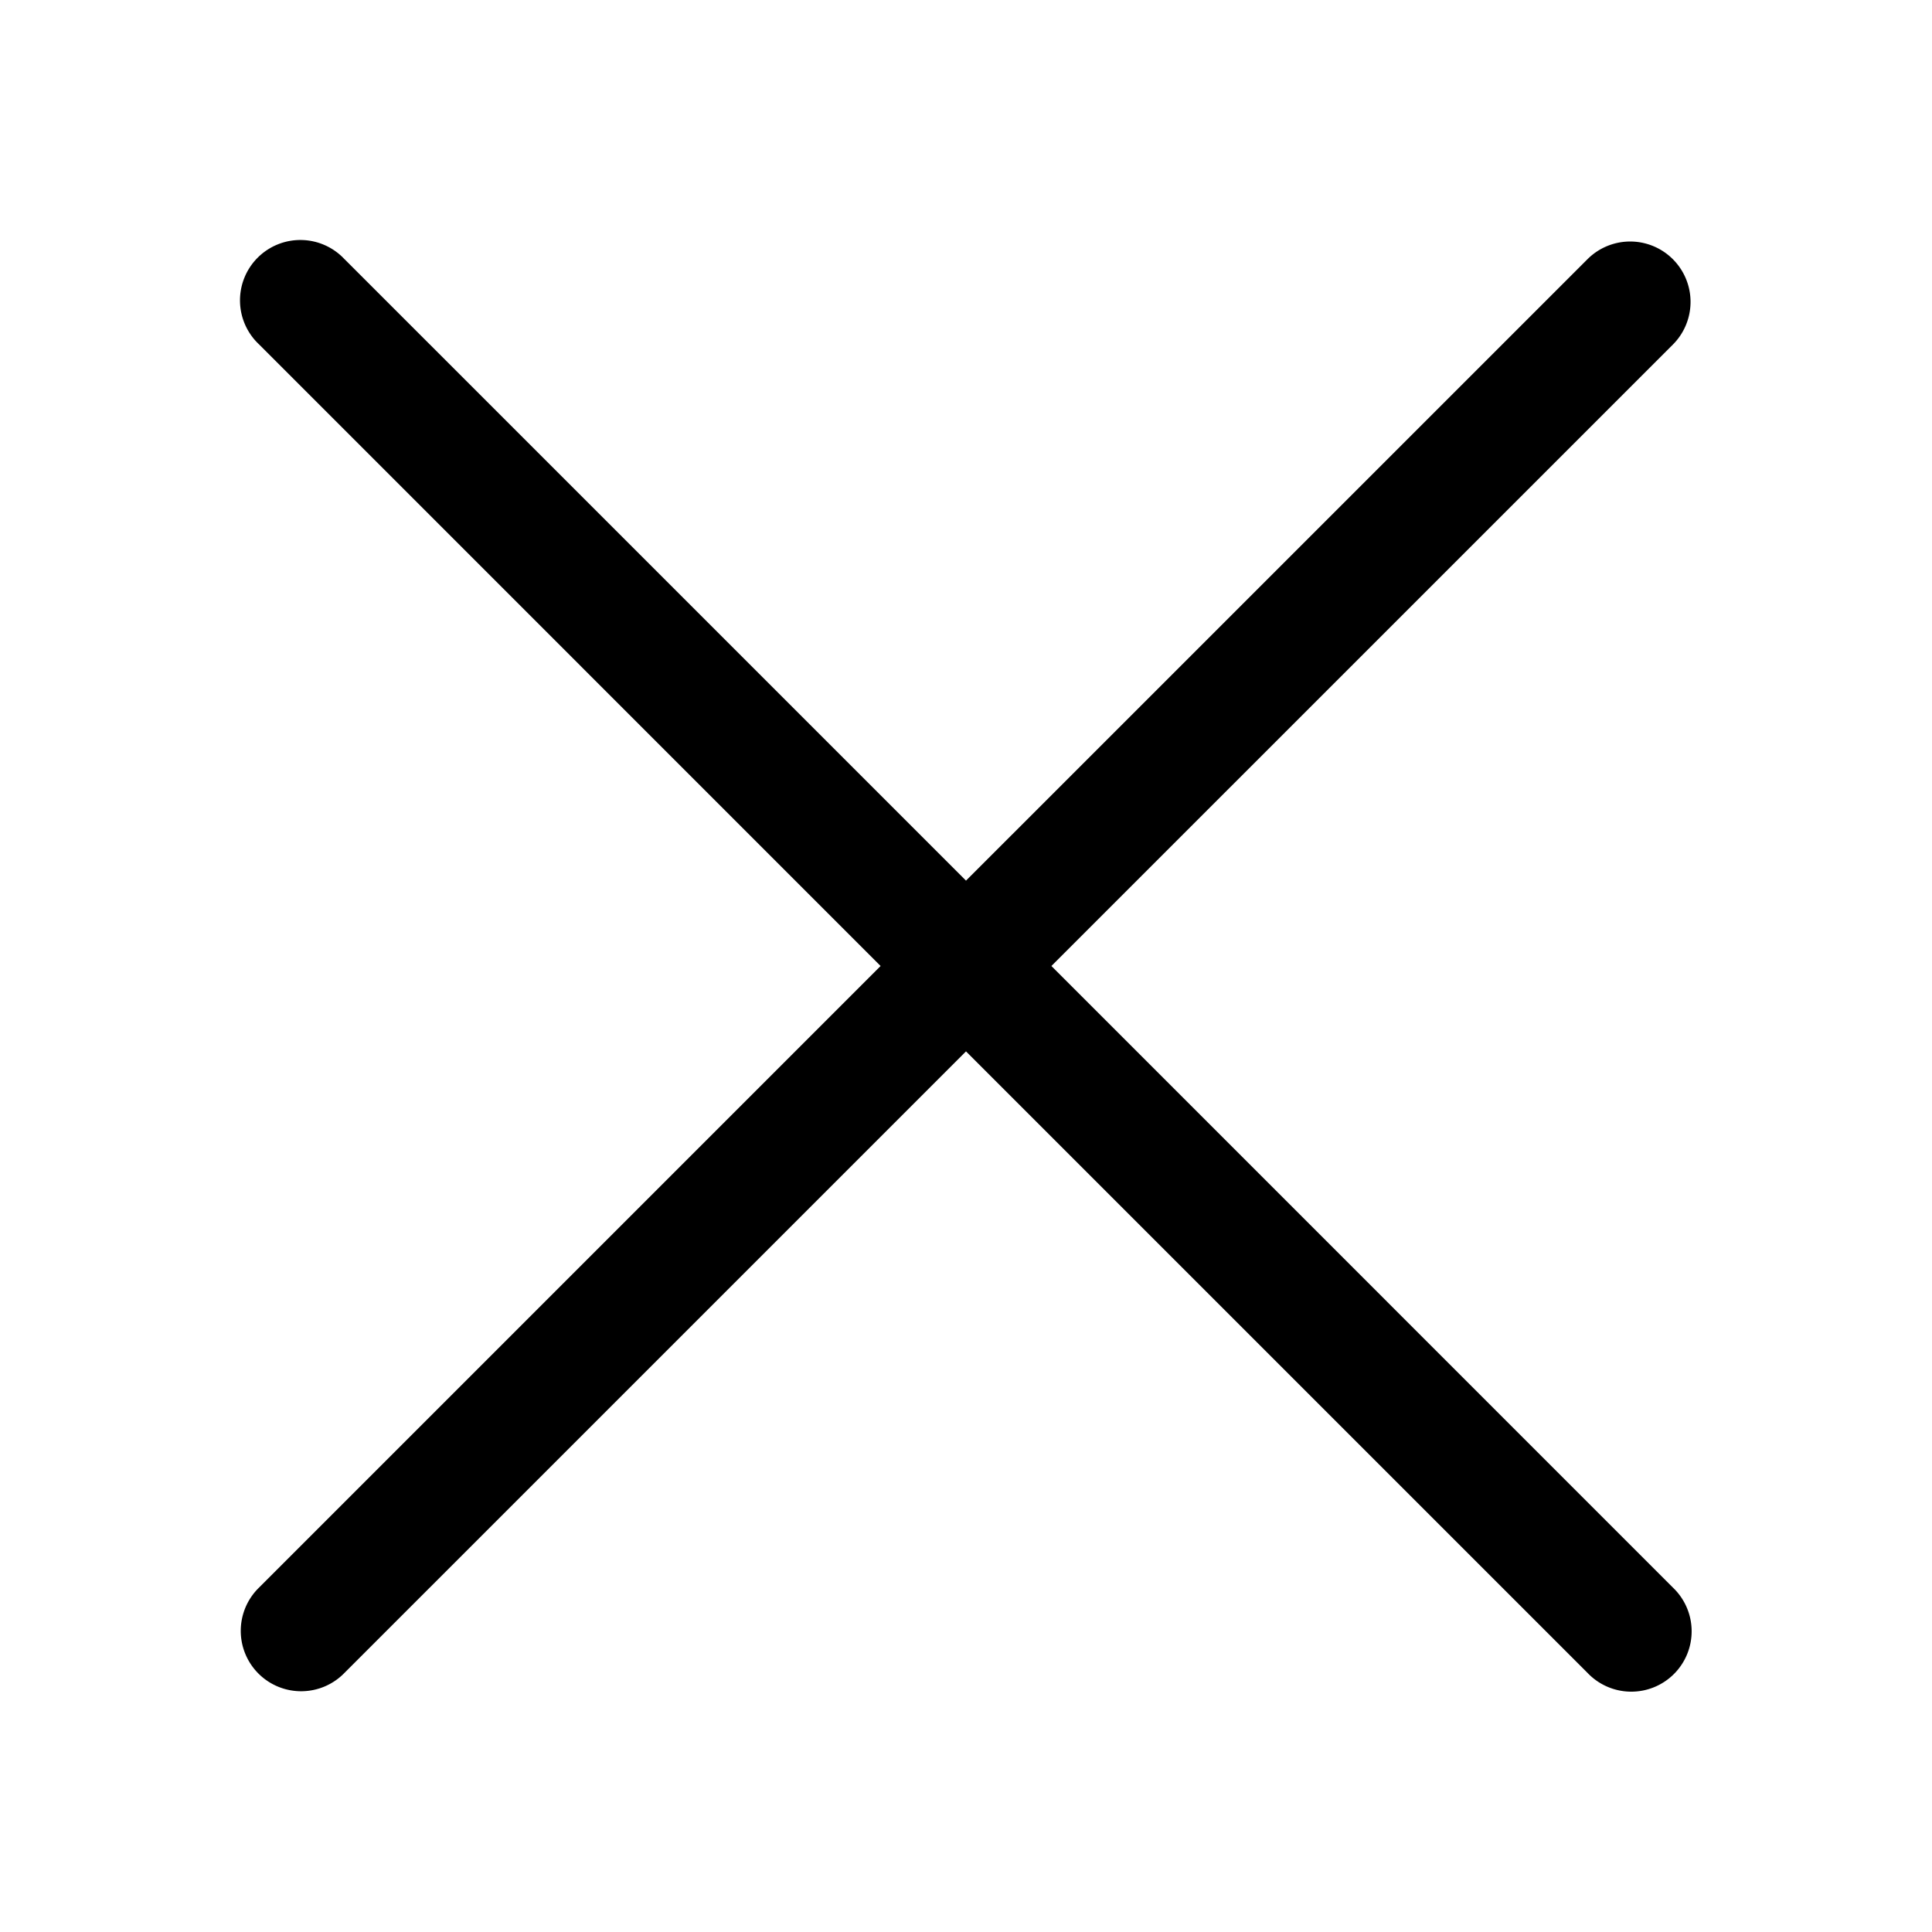 <svg xmlns="http://www.w3.org/2000/svg" xmlns:xlink="http://www.w3.org/1999/xlink" width="48" height="48" viewBox="0 0 48 48"><path fill="currentColor" d="M8.56 6.44a1.5 1.5 0 1 0-2.12 2.12L21.878 24L6.439 39.44a1.5 1.5 0 1 0 2.122 2.12L24 26.121L39.439 41.56a1.5 1.5 0 1 0 2.12-2.121L26.122 24l15.44-15.439A1.5 1.5 0 1 0 39.44 6.44L24 21.879L8.56 6.439Z"/></svg>